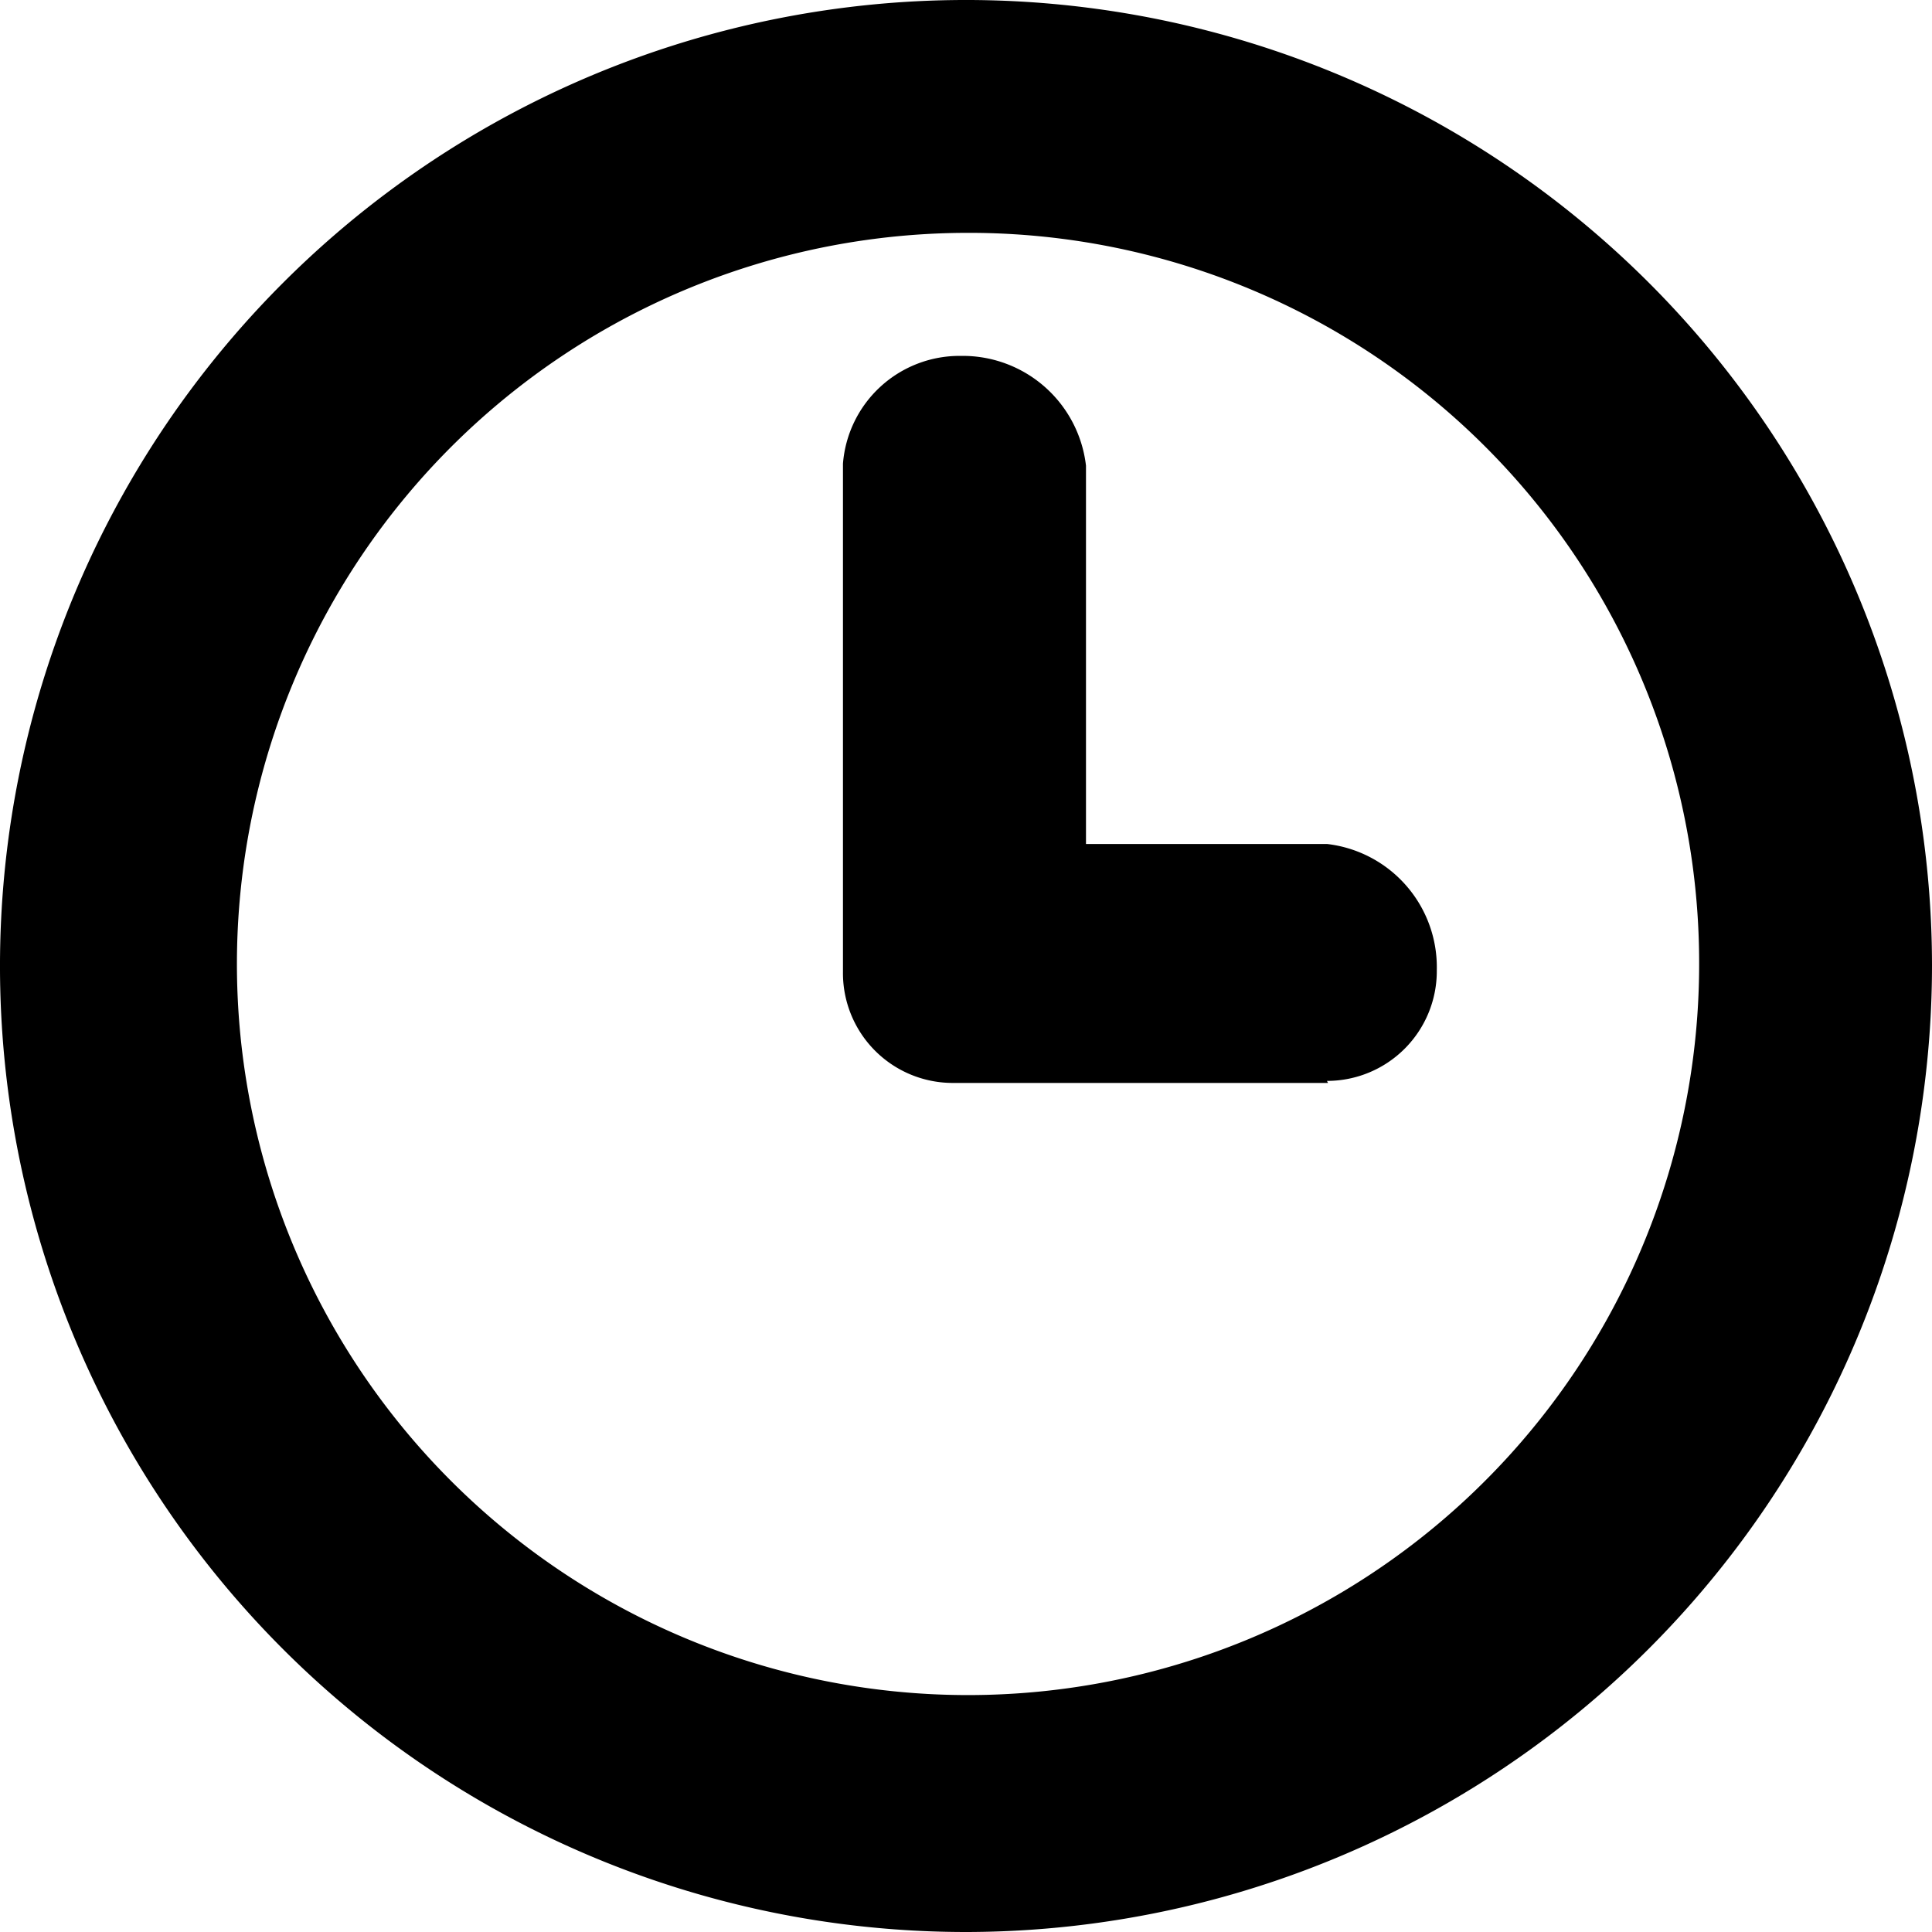 <svg data-name="Layer 1" xmlns="http://www.w3.org/2000/svg" viewBox="0 0 19 19"><defs><style>.cls-1{fill:#12ab0e;}</style></defs><path d="M9.51 19A9.5 9.5 0 1 1 19 9.49 9.51 9.51 0 0 1 9.51 19zm0-16.71a7.19 7.19 0 1 0 7.2 7.17A7.18 7.18 0 0 0 9.5 2.29zm3.55 8.36H9.37a1.08 1.08 0 0 1-1.08-1.09v-5A1.15 1.15 0 0 1 9.45 3.5a1.22 1.22 0 0 1 1.23 1.08V8.3h2.37a1.22 1.22 0 0 1 1.08 1.24 1.08 1.08 0 0 1-1.08 1.09z" /></svg>
